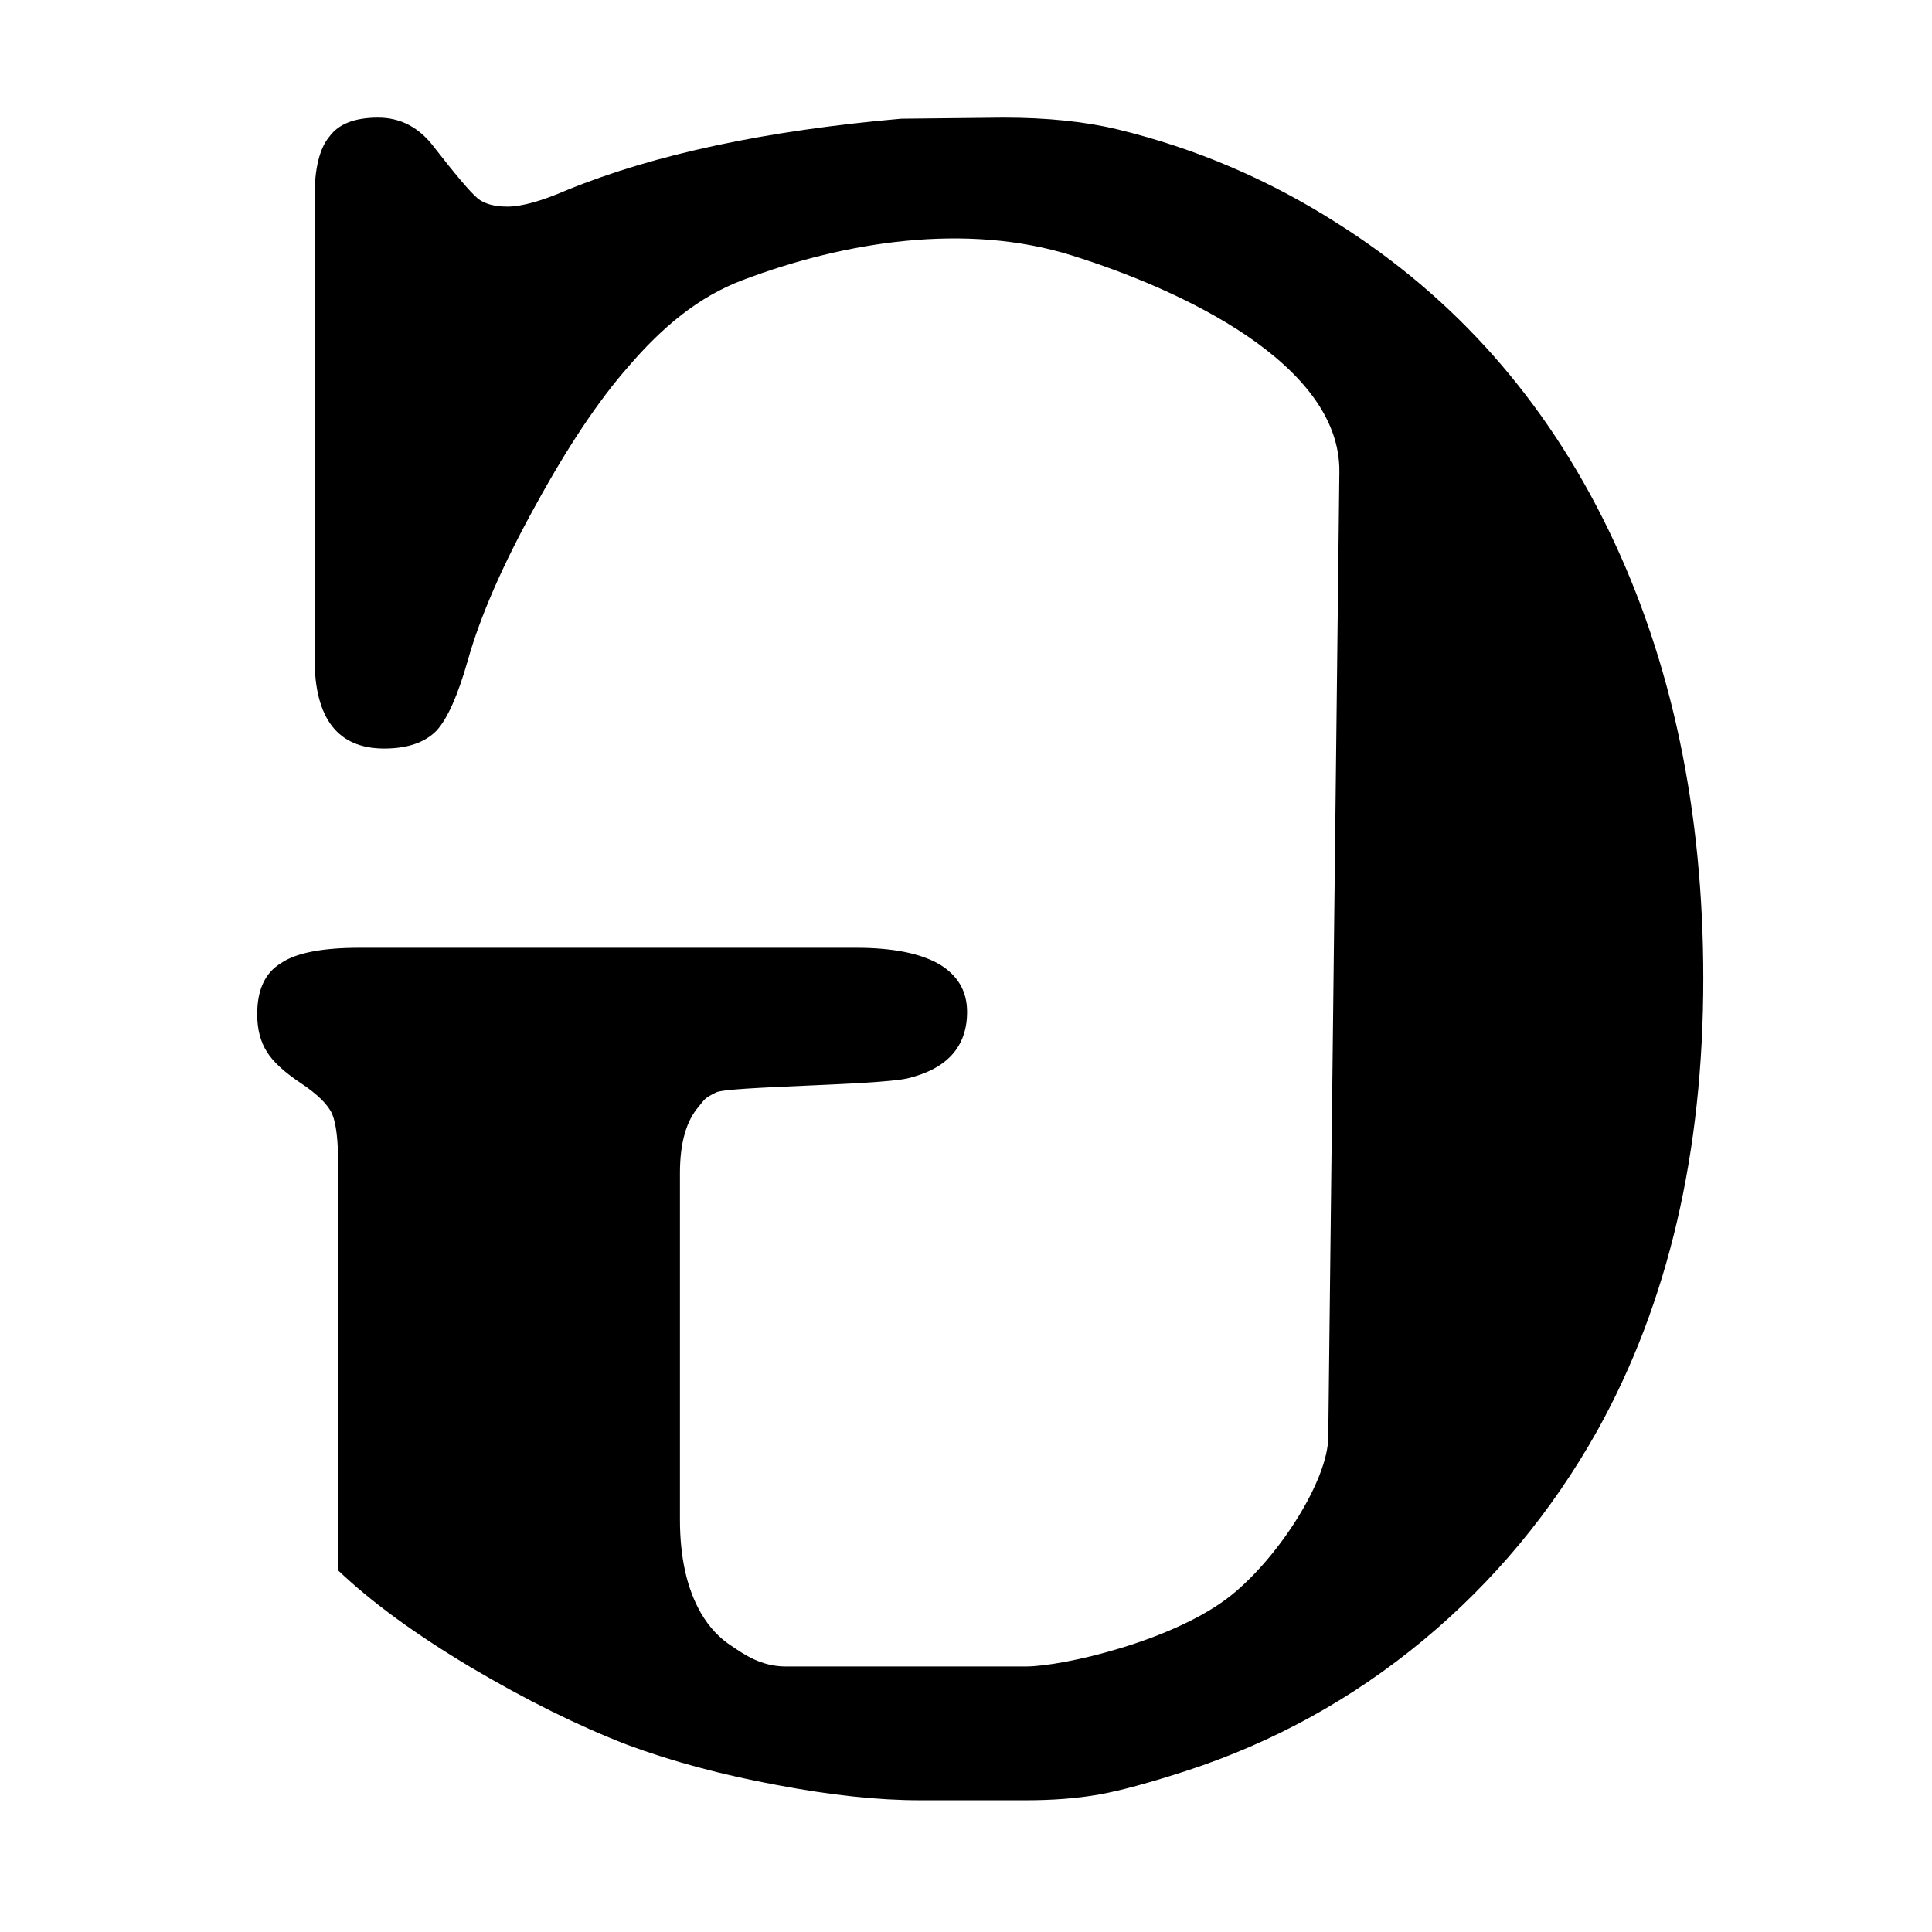 <?xml version="1.0" encoding="UTF-8" standalone="no"?>
<svg
   version="1.0"
   width="16pt"
   height="16pt"
   viewBox="0 0 16 16"
   preserveAspectRatio="xMidYMid meet"
   id="svg1"
   sodipodi:docname="mirrorgcode.svg"
   inkscape:version="1.3.2 (091e20e, 2023-11-25, custom)"
   xmlns:inkscape="http://www.inkscape.org/namespaces/inkscape"
   xmlns:sodipodi="http://sodipodi.sourceforge.net/DTD/sodipodi-0.dtd"
   xmlns="http://www.w3.org/2000/svg"
   xmlns:svg="http://www.w3.org/2000/svg">
  <defs
     id="defs1" />
  <sodipodi:namedview
     id="namedview1"
     pagecolor="#ffffff"
     bordercolor="#000000"
     borderopacity="0.25"
     inkscape:showpageshadow="2"
     inkscape:pageopacity="0.0"
     inkscape:pagecheckerboard="0"
     inkscape:deskcolor="#d1d1d1"
     inkscape:document-units="pt"
     inkscape:zoom="5.6568543"
     inkscape:cx="-37.034717"
     inkscape:cy="10.518213"
     inkscape:window-width="1920"
     inkscape:window-height="1129"
     inkscape:window-x="1912"
     inkscape:window-y="-8"
     inkscape:window-maximized="1"
     inkscape:current-layer="svg1" />
  <g
     transform="translate(0,16) scale(0.1,-0.1)"
     fill="#000000"
     stroke="none"
     id="g1"
     style="fill:#000000;fill-opacity:0.107" />
  <path
     id="text3-1"
     style="font-size:20.614px;font-family:Stencil;-inkscape-font-specification:Stencil;stroke:#ffffff;stroke-width:0.458;stroke-opacity:0"
     d="m 8.309,0.974 c 0.364,0 0.681,0.033 0.949,0.098 0.646,0.157 1.251,0.416 1.815,0.776 0.976,0.616 1.726,1.463 2.249,2.543 0.523,1.08 0.784,2.319 0.784,3.713 0,1.441 -0.291,2.687 -0.876,3.741 -0.378,0.674 -0.86,1.254 -1.444,1.739 -0.585,0.485 -1.238,0.845 -1.96,1.081 -0.303,0.098 -0.543,0.164 -0.722,0.196 -0.186,0.033 -0.388,0.048 -0.608,0.048 H 7.617 c -0.344,0 -0.74,-0.042 -1.187,-0.127 C 5.977,14.698 5.564,14.587 5.193,14.449 4.787,14.292 4.358,14.079 3.904,13.811 3.443,13.536 3.076,13.268 2.801,13.006 V 9.656 c 0,-0.21 -0.017,-0.354 -0.051,-0.432 C 2.715,9.146 2.628,9.061 2.49,8.969 2.353,8.878 2.26,8.791 2.212,8.713 2.157,8.628 2.13,8.524 2.13,8.399 c 0,-0.203 0.066,-0.343 0.196,-0.422 C 2.45,7.892 2.666,7.849 2.975,7.849 h 3.776 0.34 c 0.303,0 0.533,0.046 0.691,0.138 0.151,0.092 0.227,0.222 0.227,0.393 0,0.288 -0.165,0.472 -0.495,0.551 C 7.246,8.989 6.03,8.996 5.93,9.047 5.829,9.097 5.837,9.104 5.785,9.166 5.686,9.281 5.631,9.459 5.631,9.715 v 2.868 c 0,0.314 0.057,0.573 0.174,0.776 0.069,0.118 0.155,0.21 0.258,0.275 0.096,0.065 0.239,0.167 0.444,0.167 h 1.988 c 0.31,0 1.234,-0.214 1.702,-0.59 0.398,-0.32 0.799,-0.953 0.803,-1.307 L 11.092,3.908 C 11.102,3.012 9.78,2.397 8.872,2.114 8.004,1.843 7.003,1.997 6.152,2.319 5.781,2.459 5.485,2.709 5.203,3.037 4.956,3.318 4.698,3.704 4.43,4.195 4.162,4.68 3.976,5.106 3.873,5.473 3.791,5.761 3.705,5.953 3.615,6.051 3.519,6.149 3.374,6.199 3.182,6.199 c -0.385,0 -0.577,-0.249 -0.577,-0.747 V 1.632 c 0,-0.236 0.041,-0.403 0.123,-0.501 0.076,-0.105 0.21,-0.157 0.403,-0.157 0.186,0 0.341,0.081 0.464,0.245 0.179,0.229 0.298,0.371 0.36,0.423 0.055,0.046 0.138,0.069 0.248,0.069 0.117,0 0.282,-0.046 0.495,-0.138 0.722,-0.295 1.645,-0.492 2.766,-0.59 z"
     sodipodi:nodetypes="cccsscsccssccccssscscscscsccsssccssaccaaccccssscsccsccc" />
</svg>
